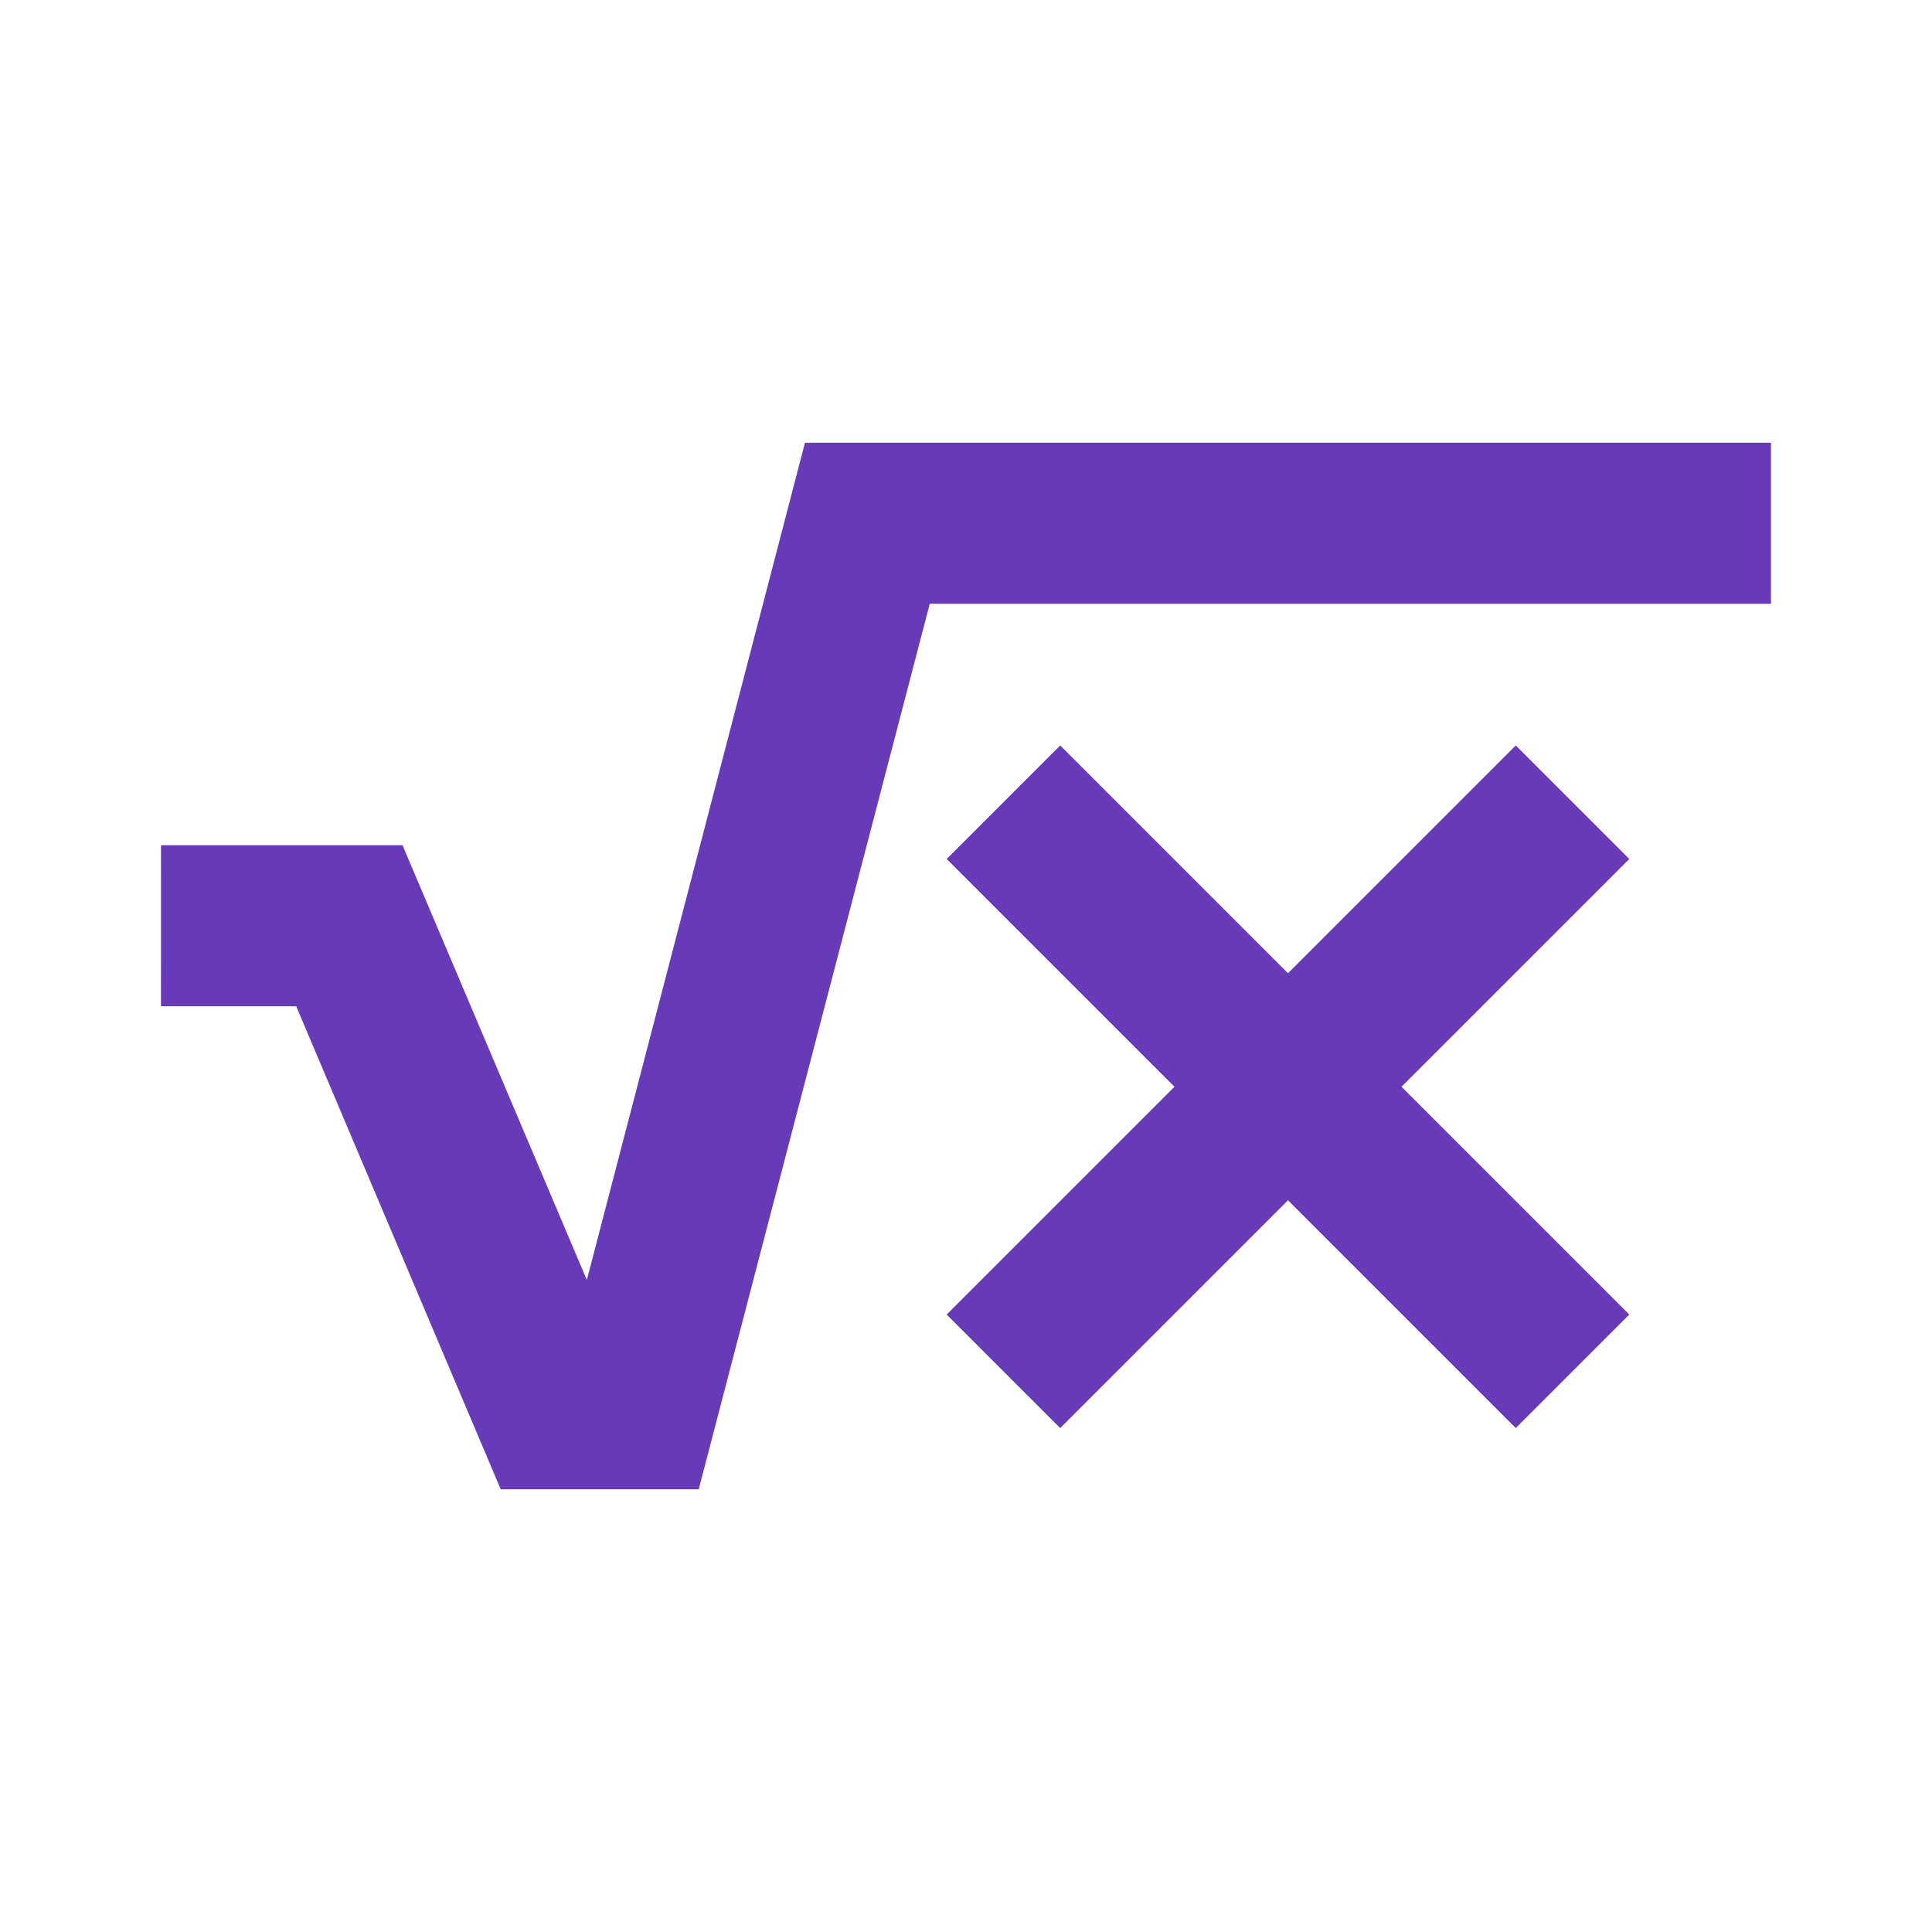 <?xml version="1.0" encoding="UTF-8"?>
<svg width="32" height="32" version="1.1" viewBox="0 0 32 32" xmlns="http://www.w3.org/2000/svg" xmlns:cc="http://creativecommons.org/ns#" xmlns:dc="http://purl.org/dc/elements/1.1/" xmlns:rdf="http://www.w3.org/1999/02/22-rdf-syntax-ns#">
 <path d="m15.68 21.773 3.773-3.773-3.773-3.773 1.88-1.88 3.773 3.773 3.773-3.773 1.88 1.88-3.773 3.773 3.773 3.773-1.88 1.88-3.773-3.773-3.773 3.773-1.88-1.88m-13.013-7.773h4l3.053 7.2 3.613-13.867h16v2.667h-13.933l-3.827 14.667h-3.28l-3.387-8h-2.24z" fill="#673ab7" stroke-width="1.333"/>
</svg>

